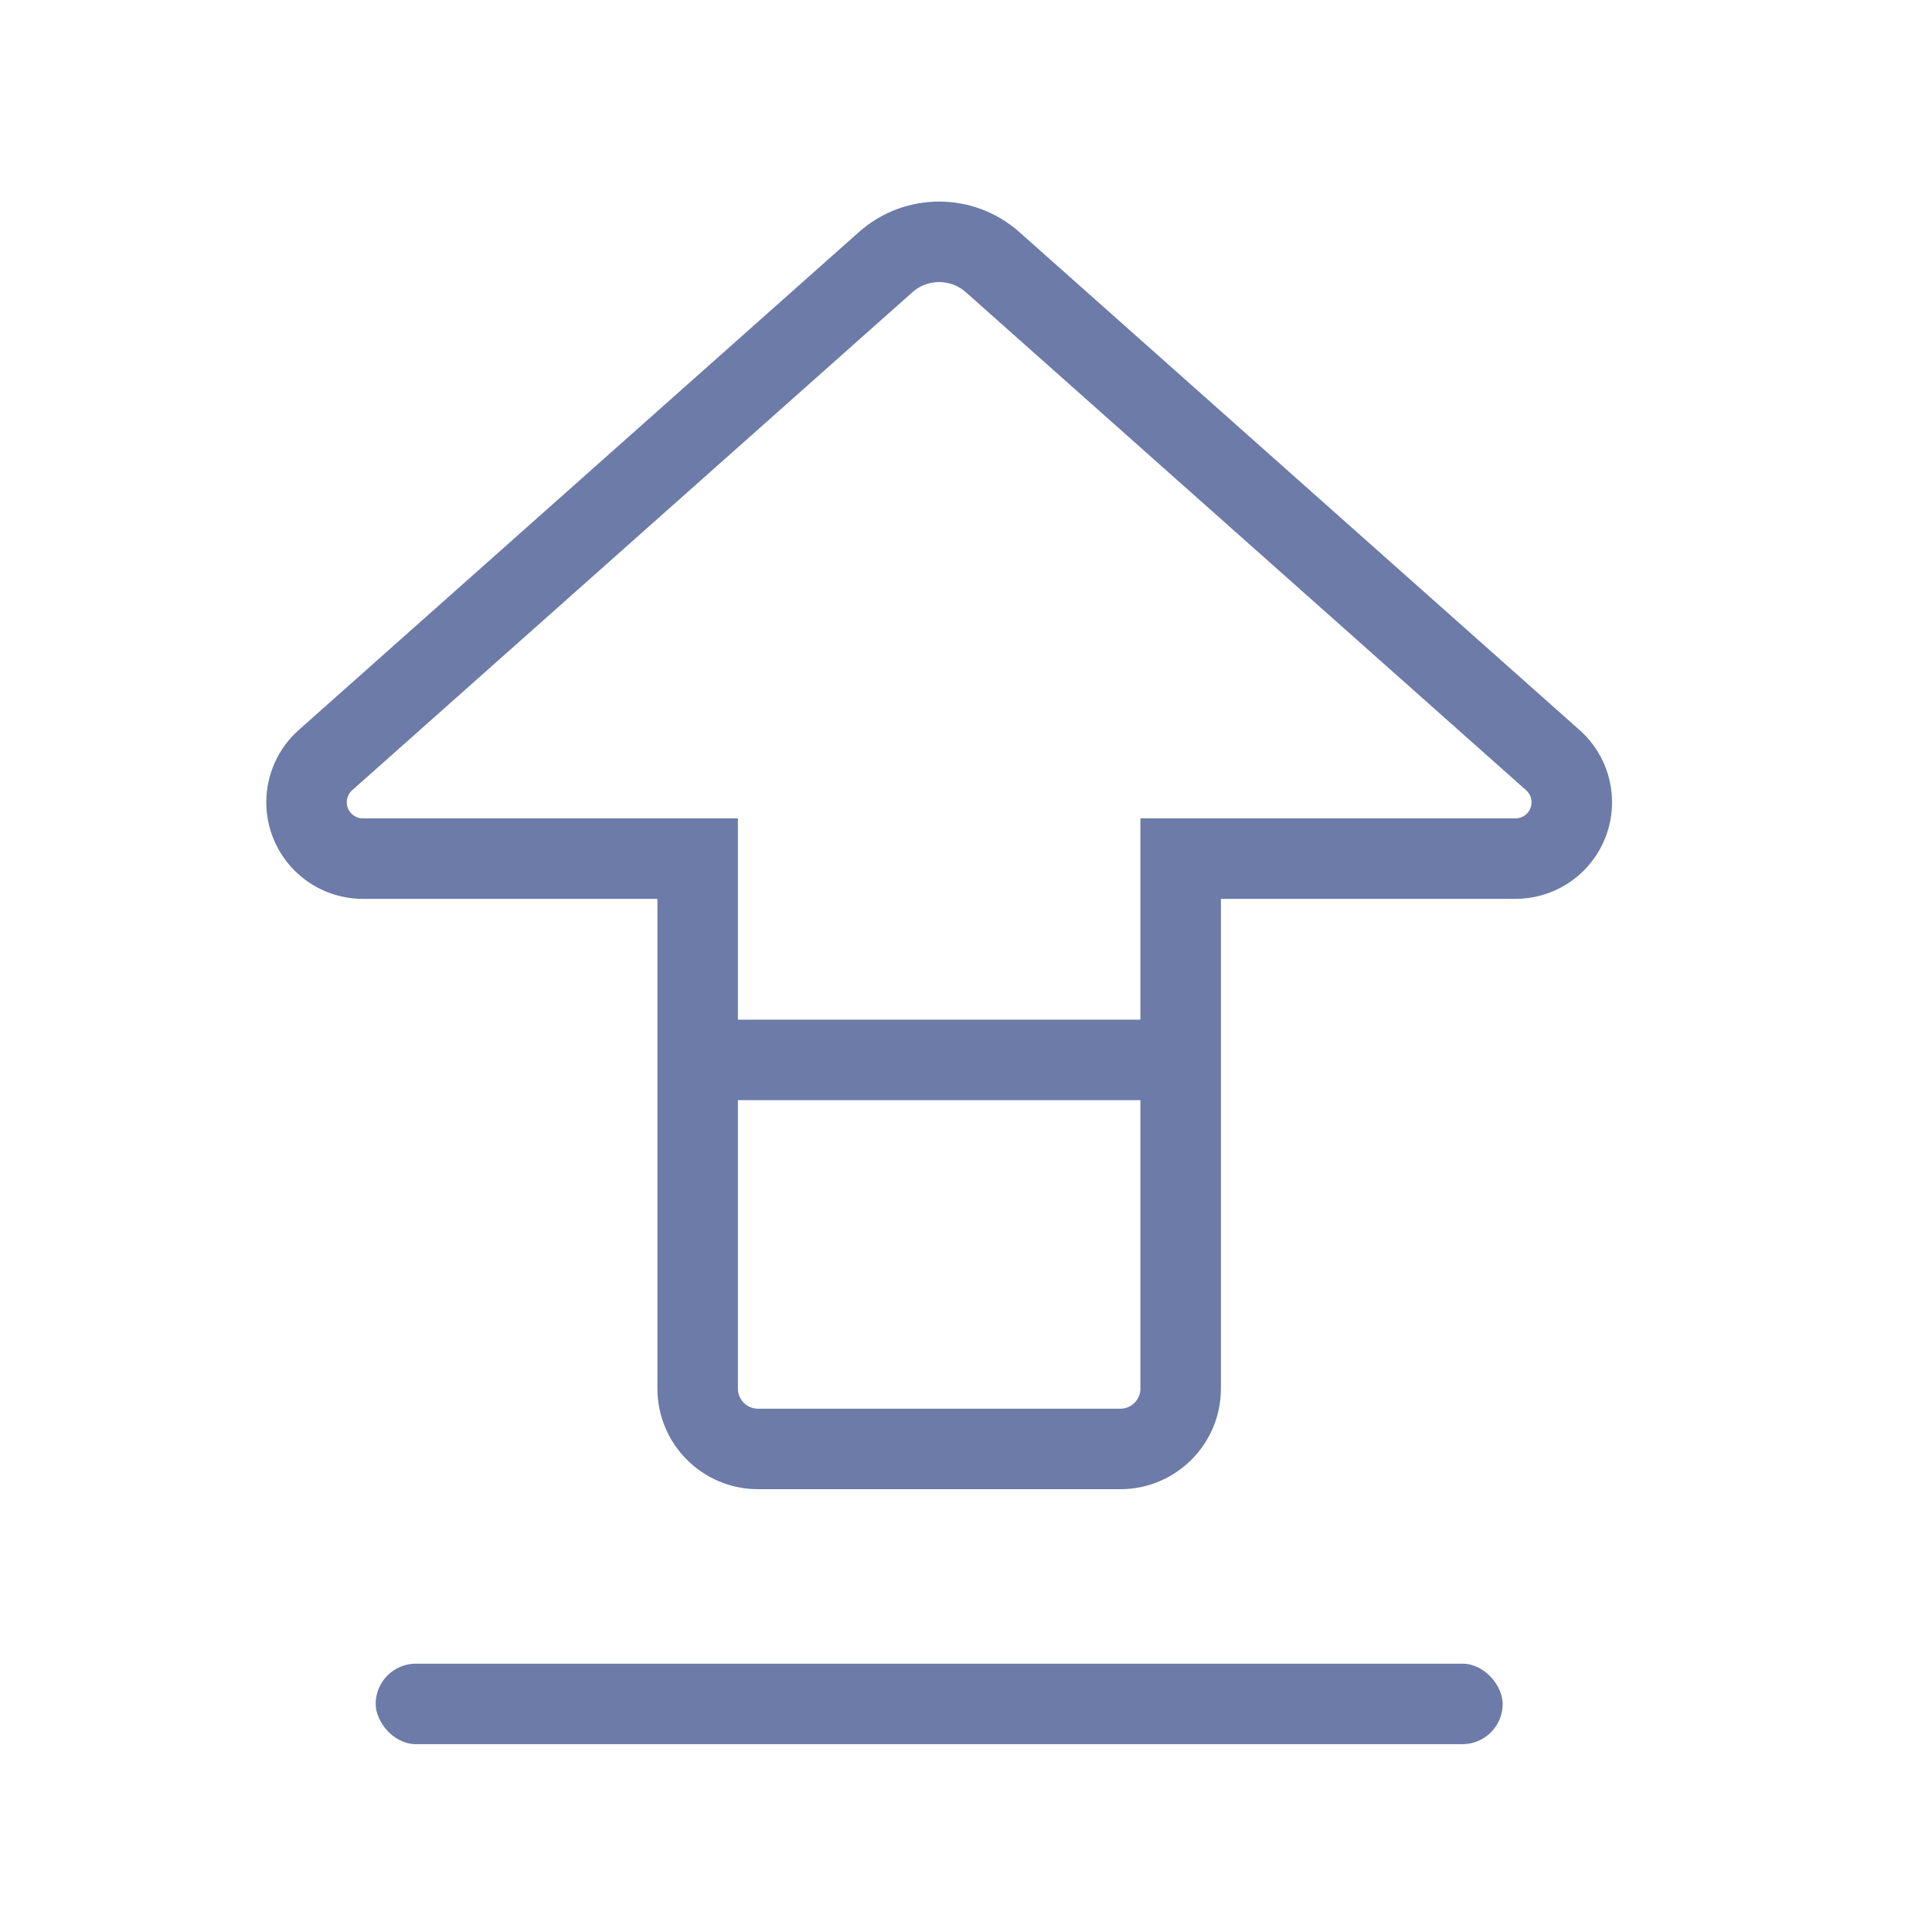 <svg height="36" viewBox="0 0 36 36" width="36" xmlns="http://www.w3.org/2000/svg" xmlns:xlink="http://www.w3.org/1999/xlink"><linearGradient id="a" x1="0%" x2="100%" y1="0%" y2="100%"><stop offset="0" stop-color="#9be5ff"/><stop offset="1" stop-color="#1e95f5"/></linearGradient><g fill="none" fill-rule="evenodd"><path d="m0 0h36v36h-36z" fill="url(#a)" opacity="0"/><g transform="translate(4 4)"><rect fill="#6c7ba8" height="1.5" rx=".75" width="21" x="3" y="27"/><path d="m14.497.886 10.439 9.279c.433.385.472 1.049.087 1.482-.199.224-.485.352-.785.352h-6.238v3h-9v-3h-6.238c-.58 0-1.05-.47-1.05-1.05 0-.3.128-.586.352-.785l10.439-9.279c.568-.505 1.425-.505 1.993 0z"/><rect fill="#6c7ba8" height="1.5" rx=".75" width="9.5" x="9" y="15"/><path d="m14.497.886 10.439 9.279c.433.385.472 1.049.087 1.482-.199.224-.485.352-.785.352h-6.238v6 3.875c0 .621-.504 1.125-1.125 1.125h-6.75c-.621 0-1.125-.504-1.125-1.125v-3.875-6h-6.238c-.58 0-1.05-.47-1.05-1.05 0-.3.128-.586.352-.785l10.439-9.279c.568-.505 1.425-.505 1.993 0z" stroke="#6c7ba8" stroke-width="1.5"/></g></g></svg>